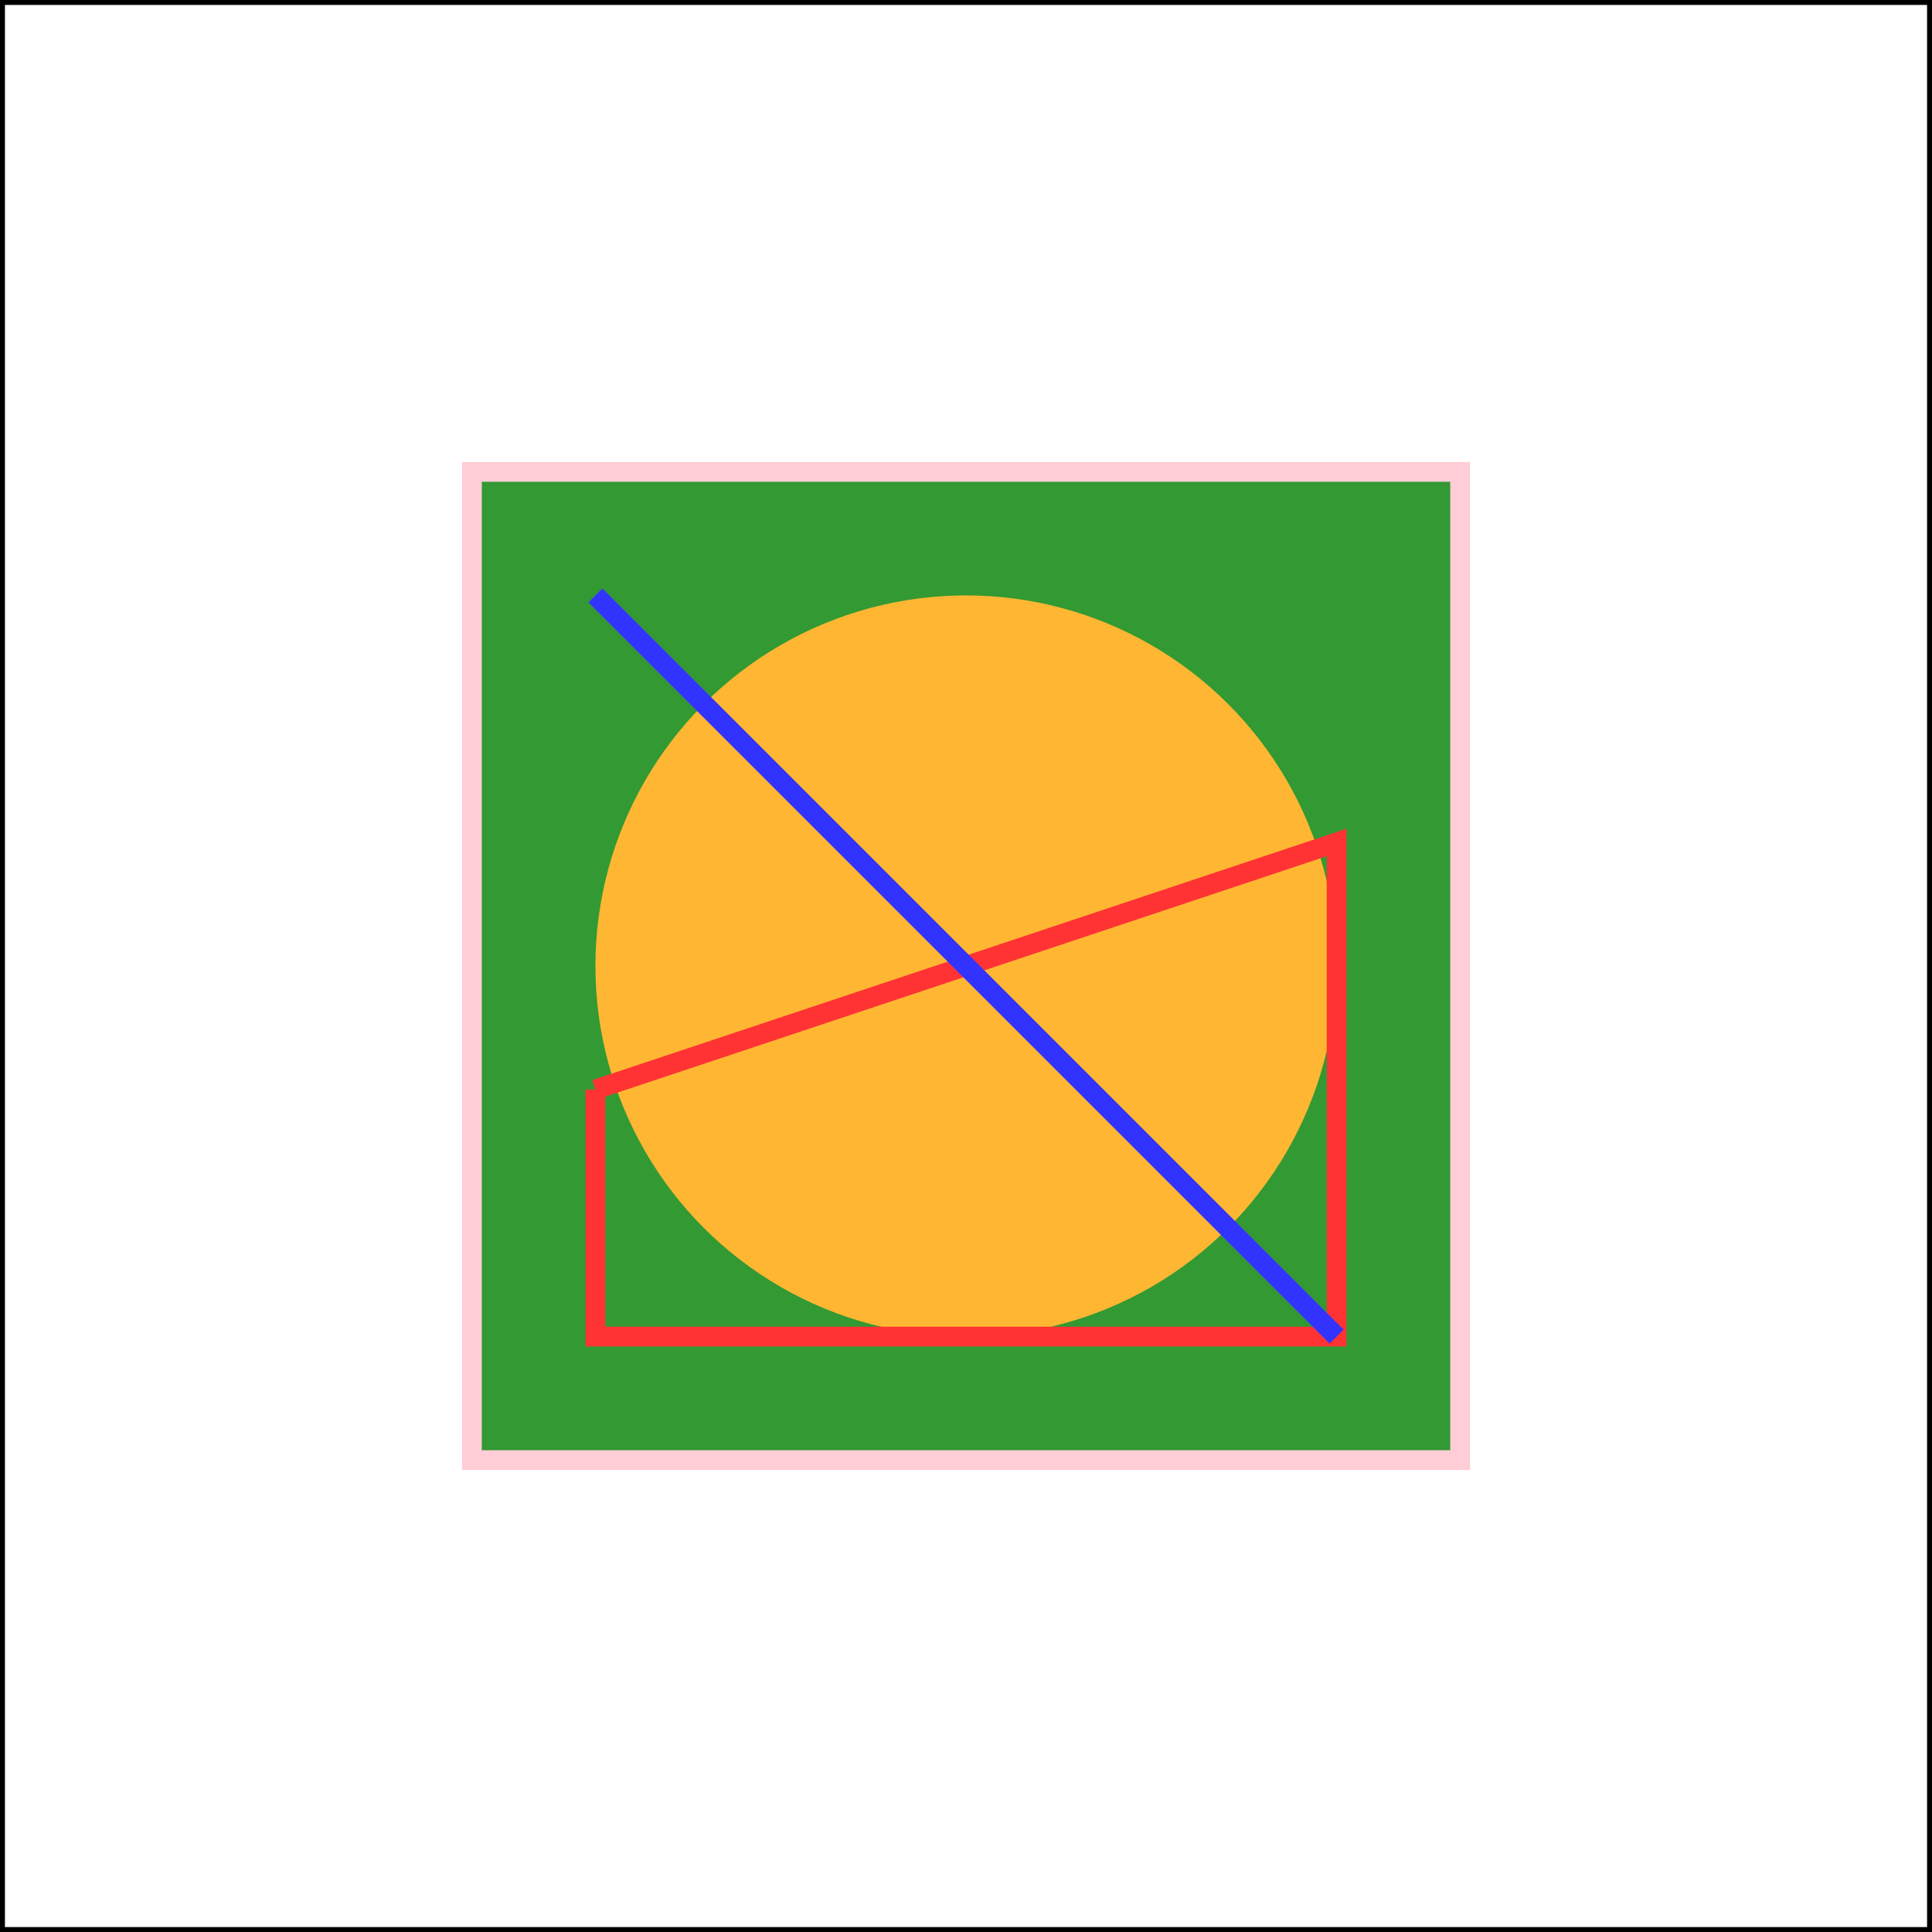 <?xml version="1.0" encoding="UTF-8" standalone="no"?>
<svg width="391" height="391" viewBox="-70.5 -70.5 391 391" xmlns="http://www.w3.org/2000/svg">
    <rect x="-70.5" y="-70.5" width="391" height="391" fill="#333333" stroke="none"/>
    <rect fill="#fff" stroke="#000" x="-70" y="-70" width="390" height="390"/>
    <g opacity="0.8">
        <rect x="25" y="25" width="200" height="200" fill="green" stroke-width="4" stroke="pink" />
        <circle cx="125" cy="125" r="75" fill="orange" />
        <polyline points="50,150 50,200 200,200 200,100 50,150" stroke="red" stroke-width="4" fill="none" />
        <line x1="50" y1="50" x2="200" y2="200" stroke="blue" stroke-width="4" />
    </g>
</svg>